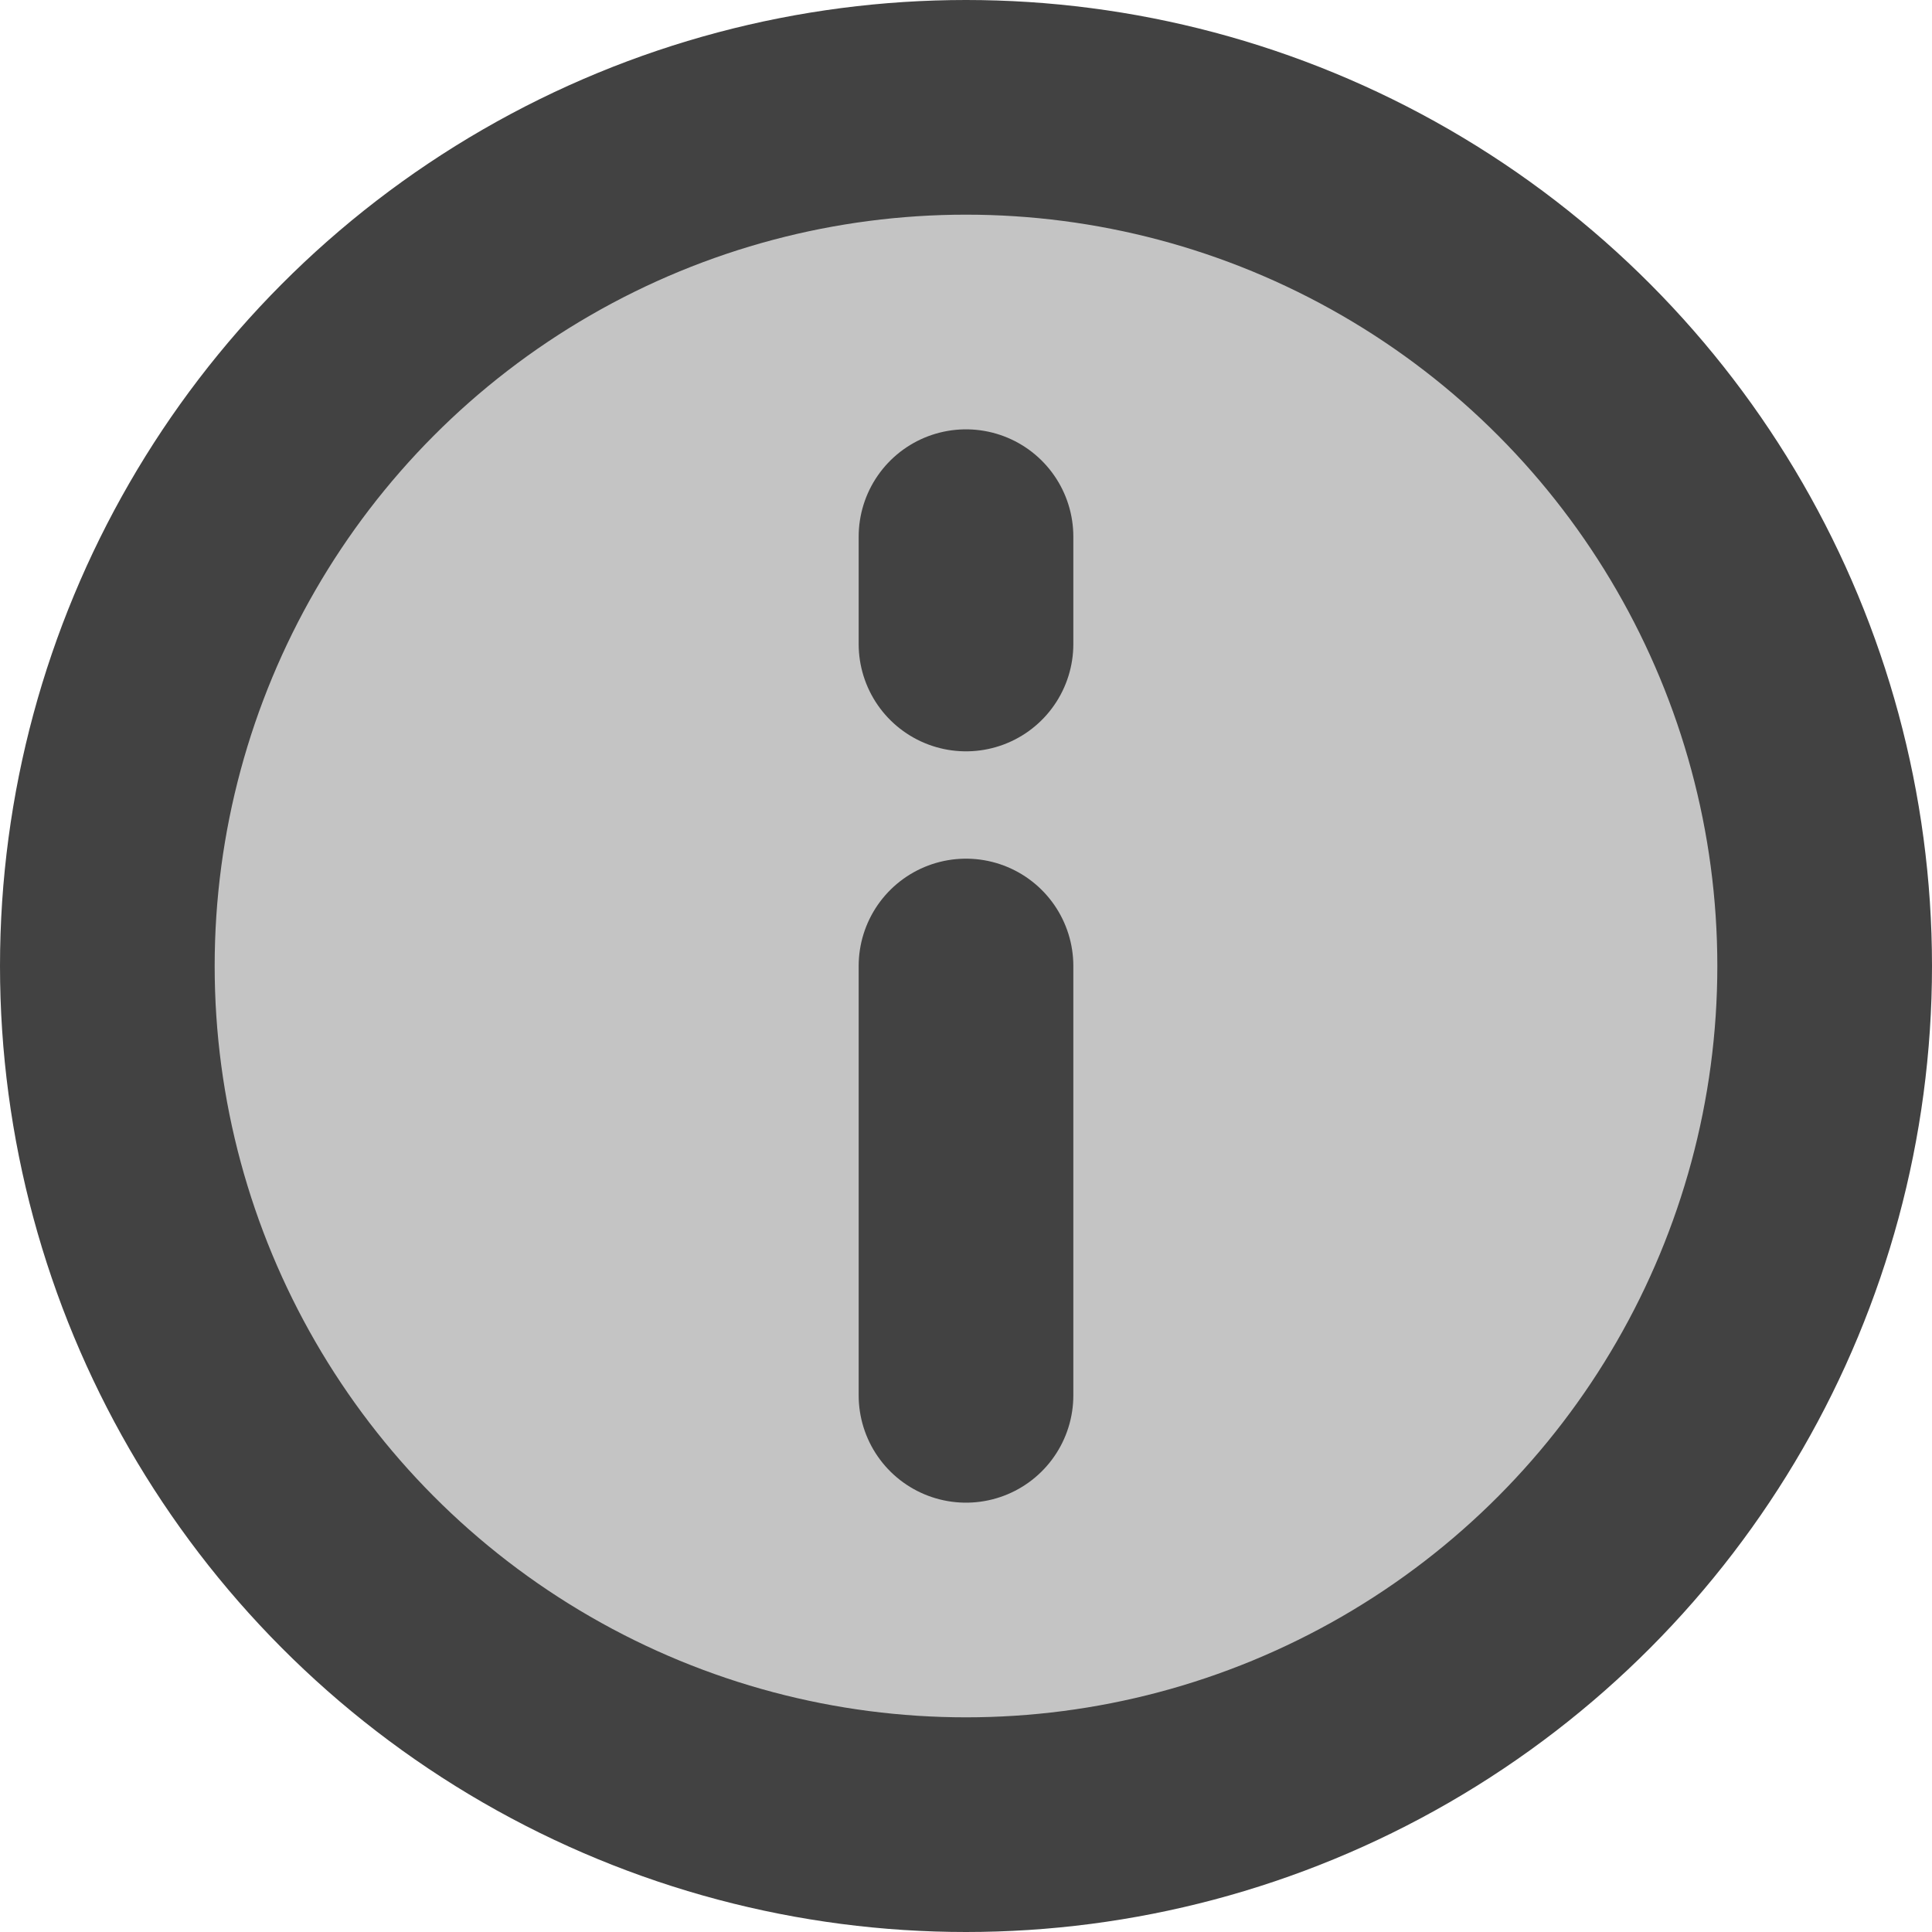 <svg width="18" height="18" viewBox="0 0 18 18" fill="none" xmlns="http://www.w3.org/2000/svg">
<circle cx="9" cy="9" r="8" fill="#C4C4C4" stroke="#424242" stroke-width="2"/>
<line x1="9" y1="9" x2="9" y2="13" stroke="#424242" stroke-width="2" stroke-linecap="round"/>
<line x1="9" y1="5" x2="9" y2="6" stroke="#424242" stroke-width="2" stroke-linecap="round"/>
</svg>
